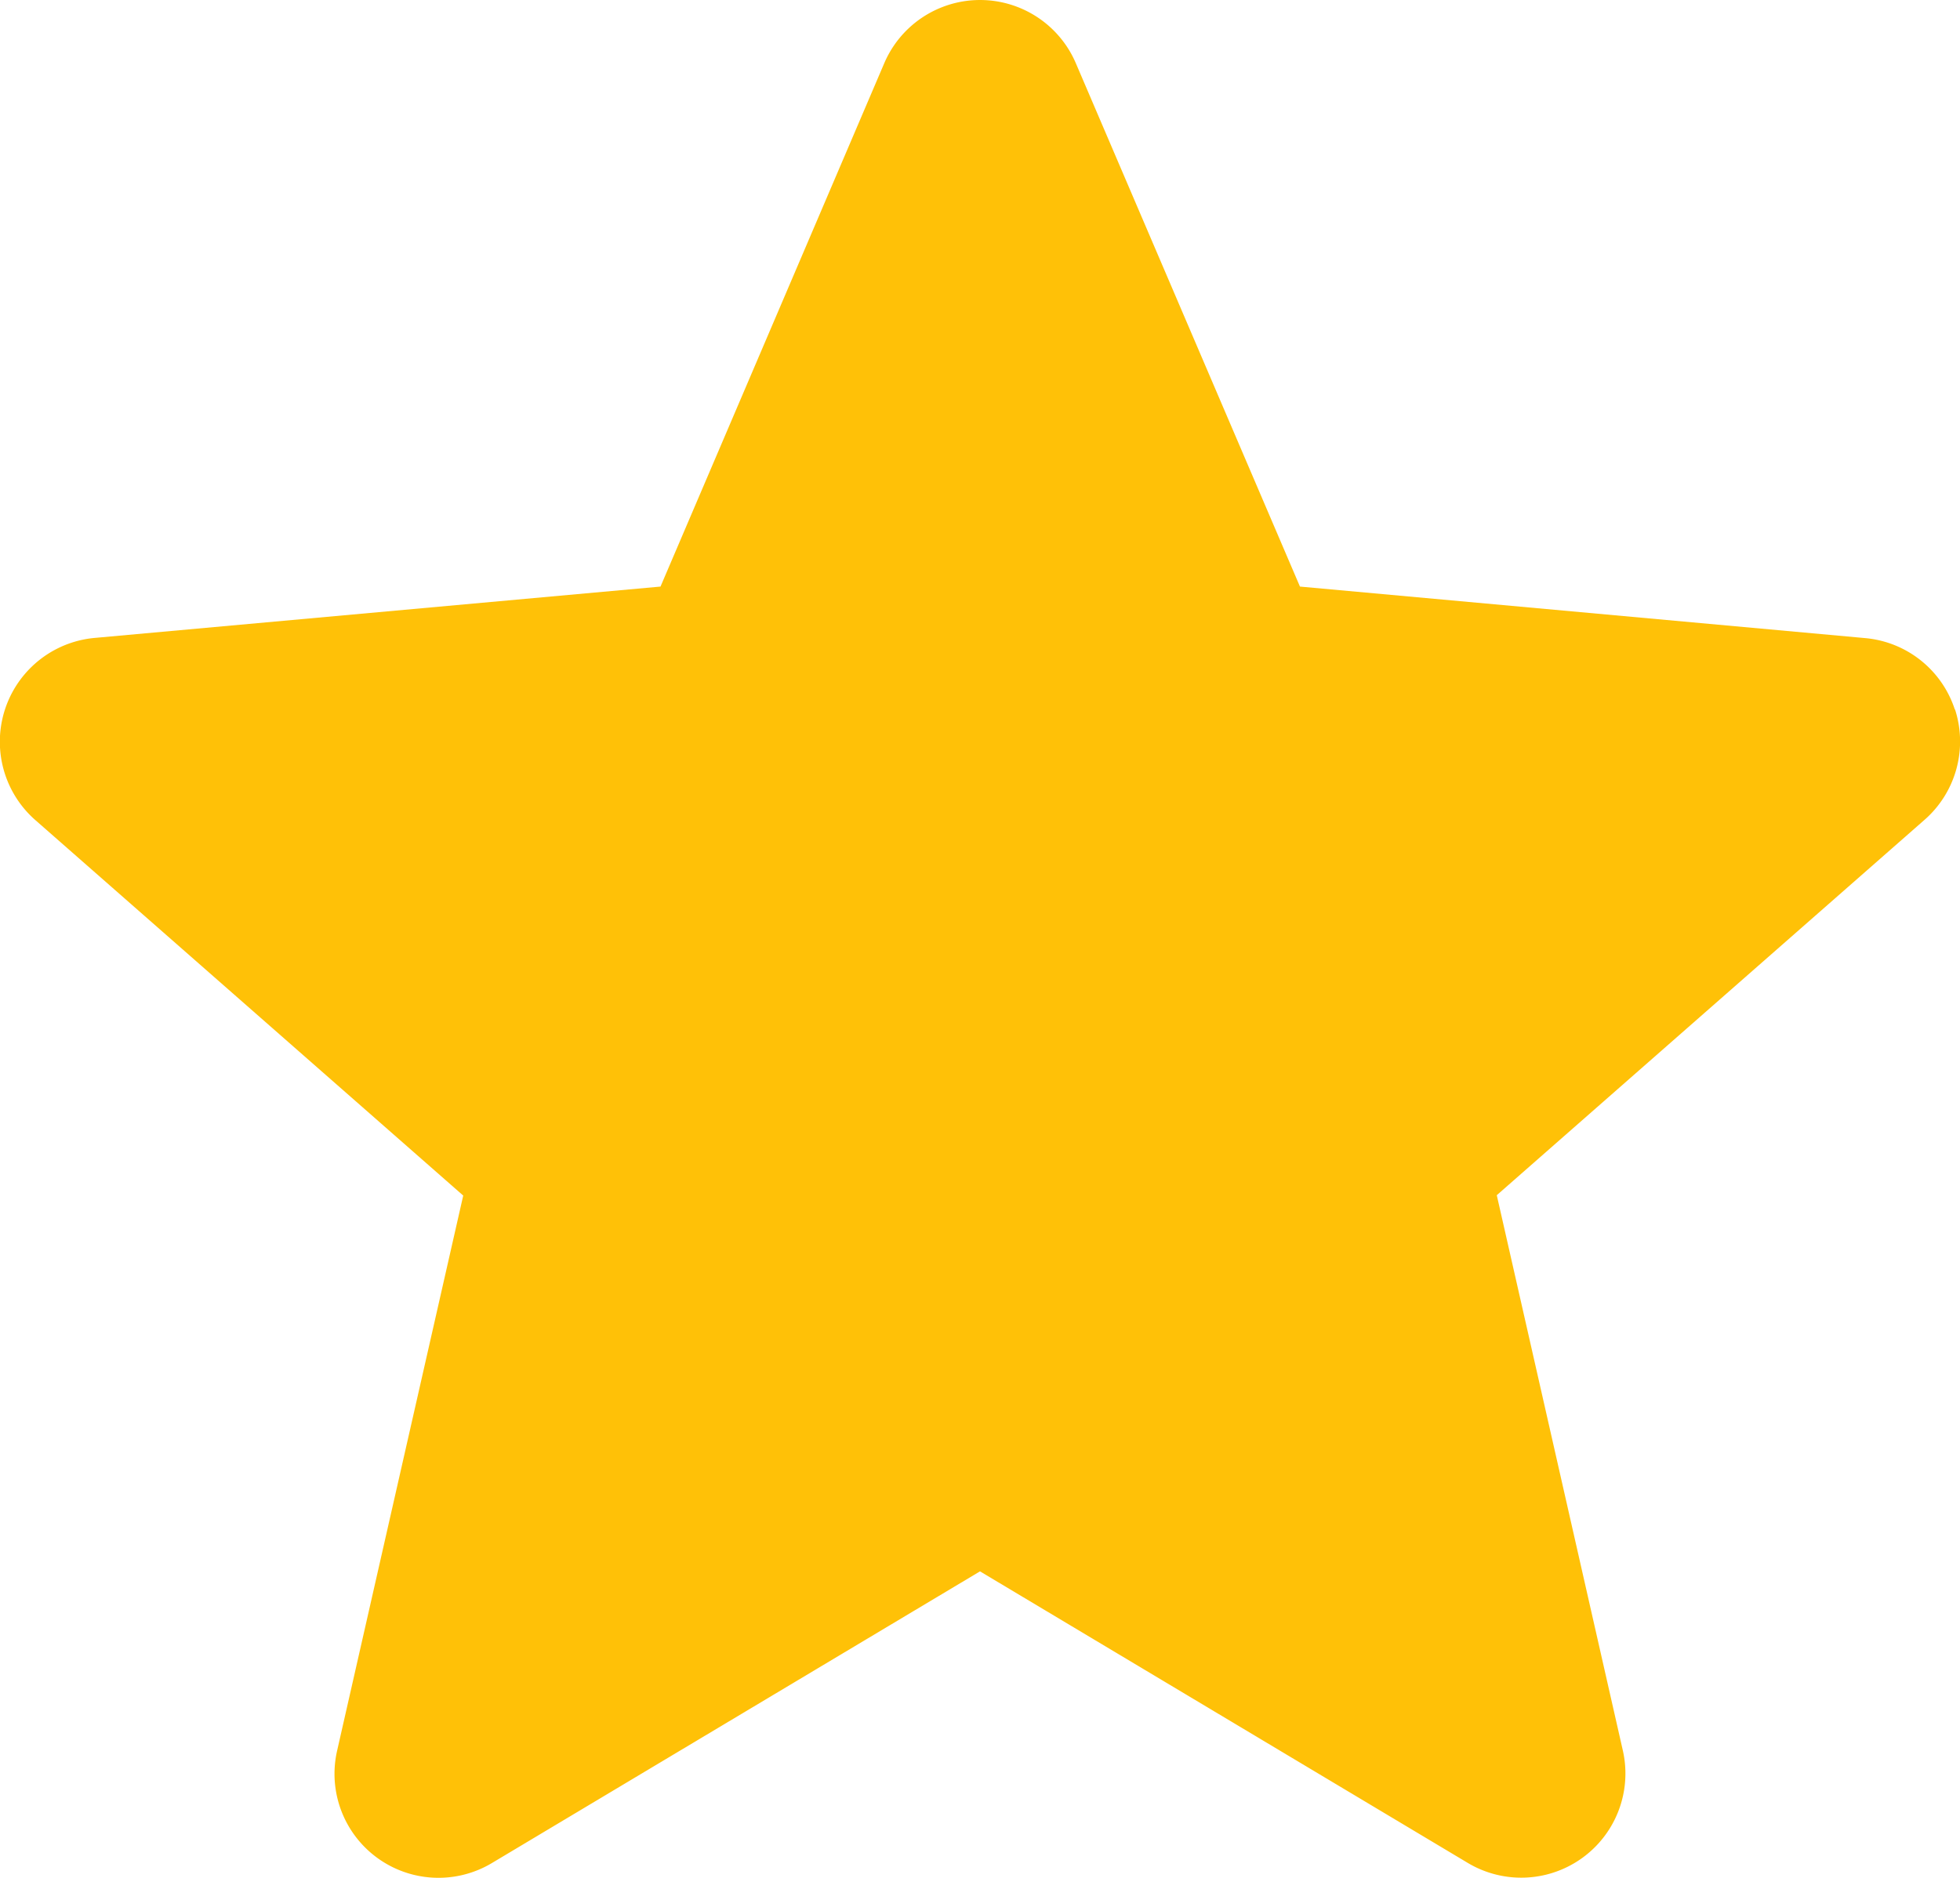 <svg xmlns="http://www.w3.org/2000/svg" width="21.41" height="20.518" viewBox="0 0 21.41 20.518">
  <path id="star_1_" data-name="star (1)" d="M21.354,8.245a1.136,1.136,0,0,0-.98-.782L14.2,6.9,11.752,1.182a1.138,1.138,0,0,0-2.093,0L7.215,6.9l-6.181.561A1.139,1.139,0,0,0,.389,9.454l4.671,4.1L3.683,19.617a1.136,1.136,0,0,0,1.692,1.229l5.33-3.186,5.329,3.186a1.138,1.138,0,0,0,1.693-1.229L16.35,13.55l4.671-4.1a1.138,1.138,0,0,0,.334-1.21Zm0,0" transform="translate(0 -0.491)" fill="#ffc107"/>
</svg>
